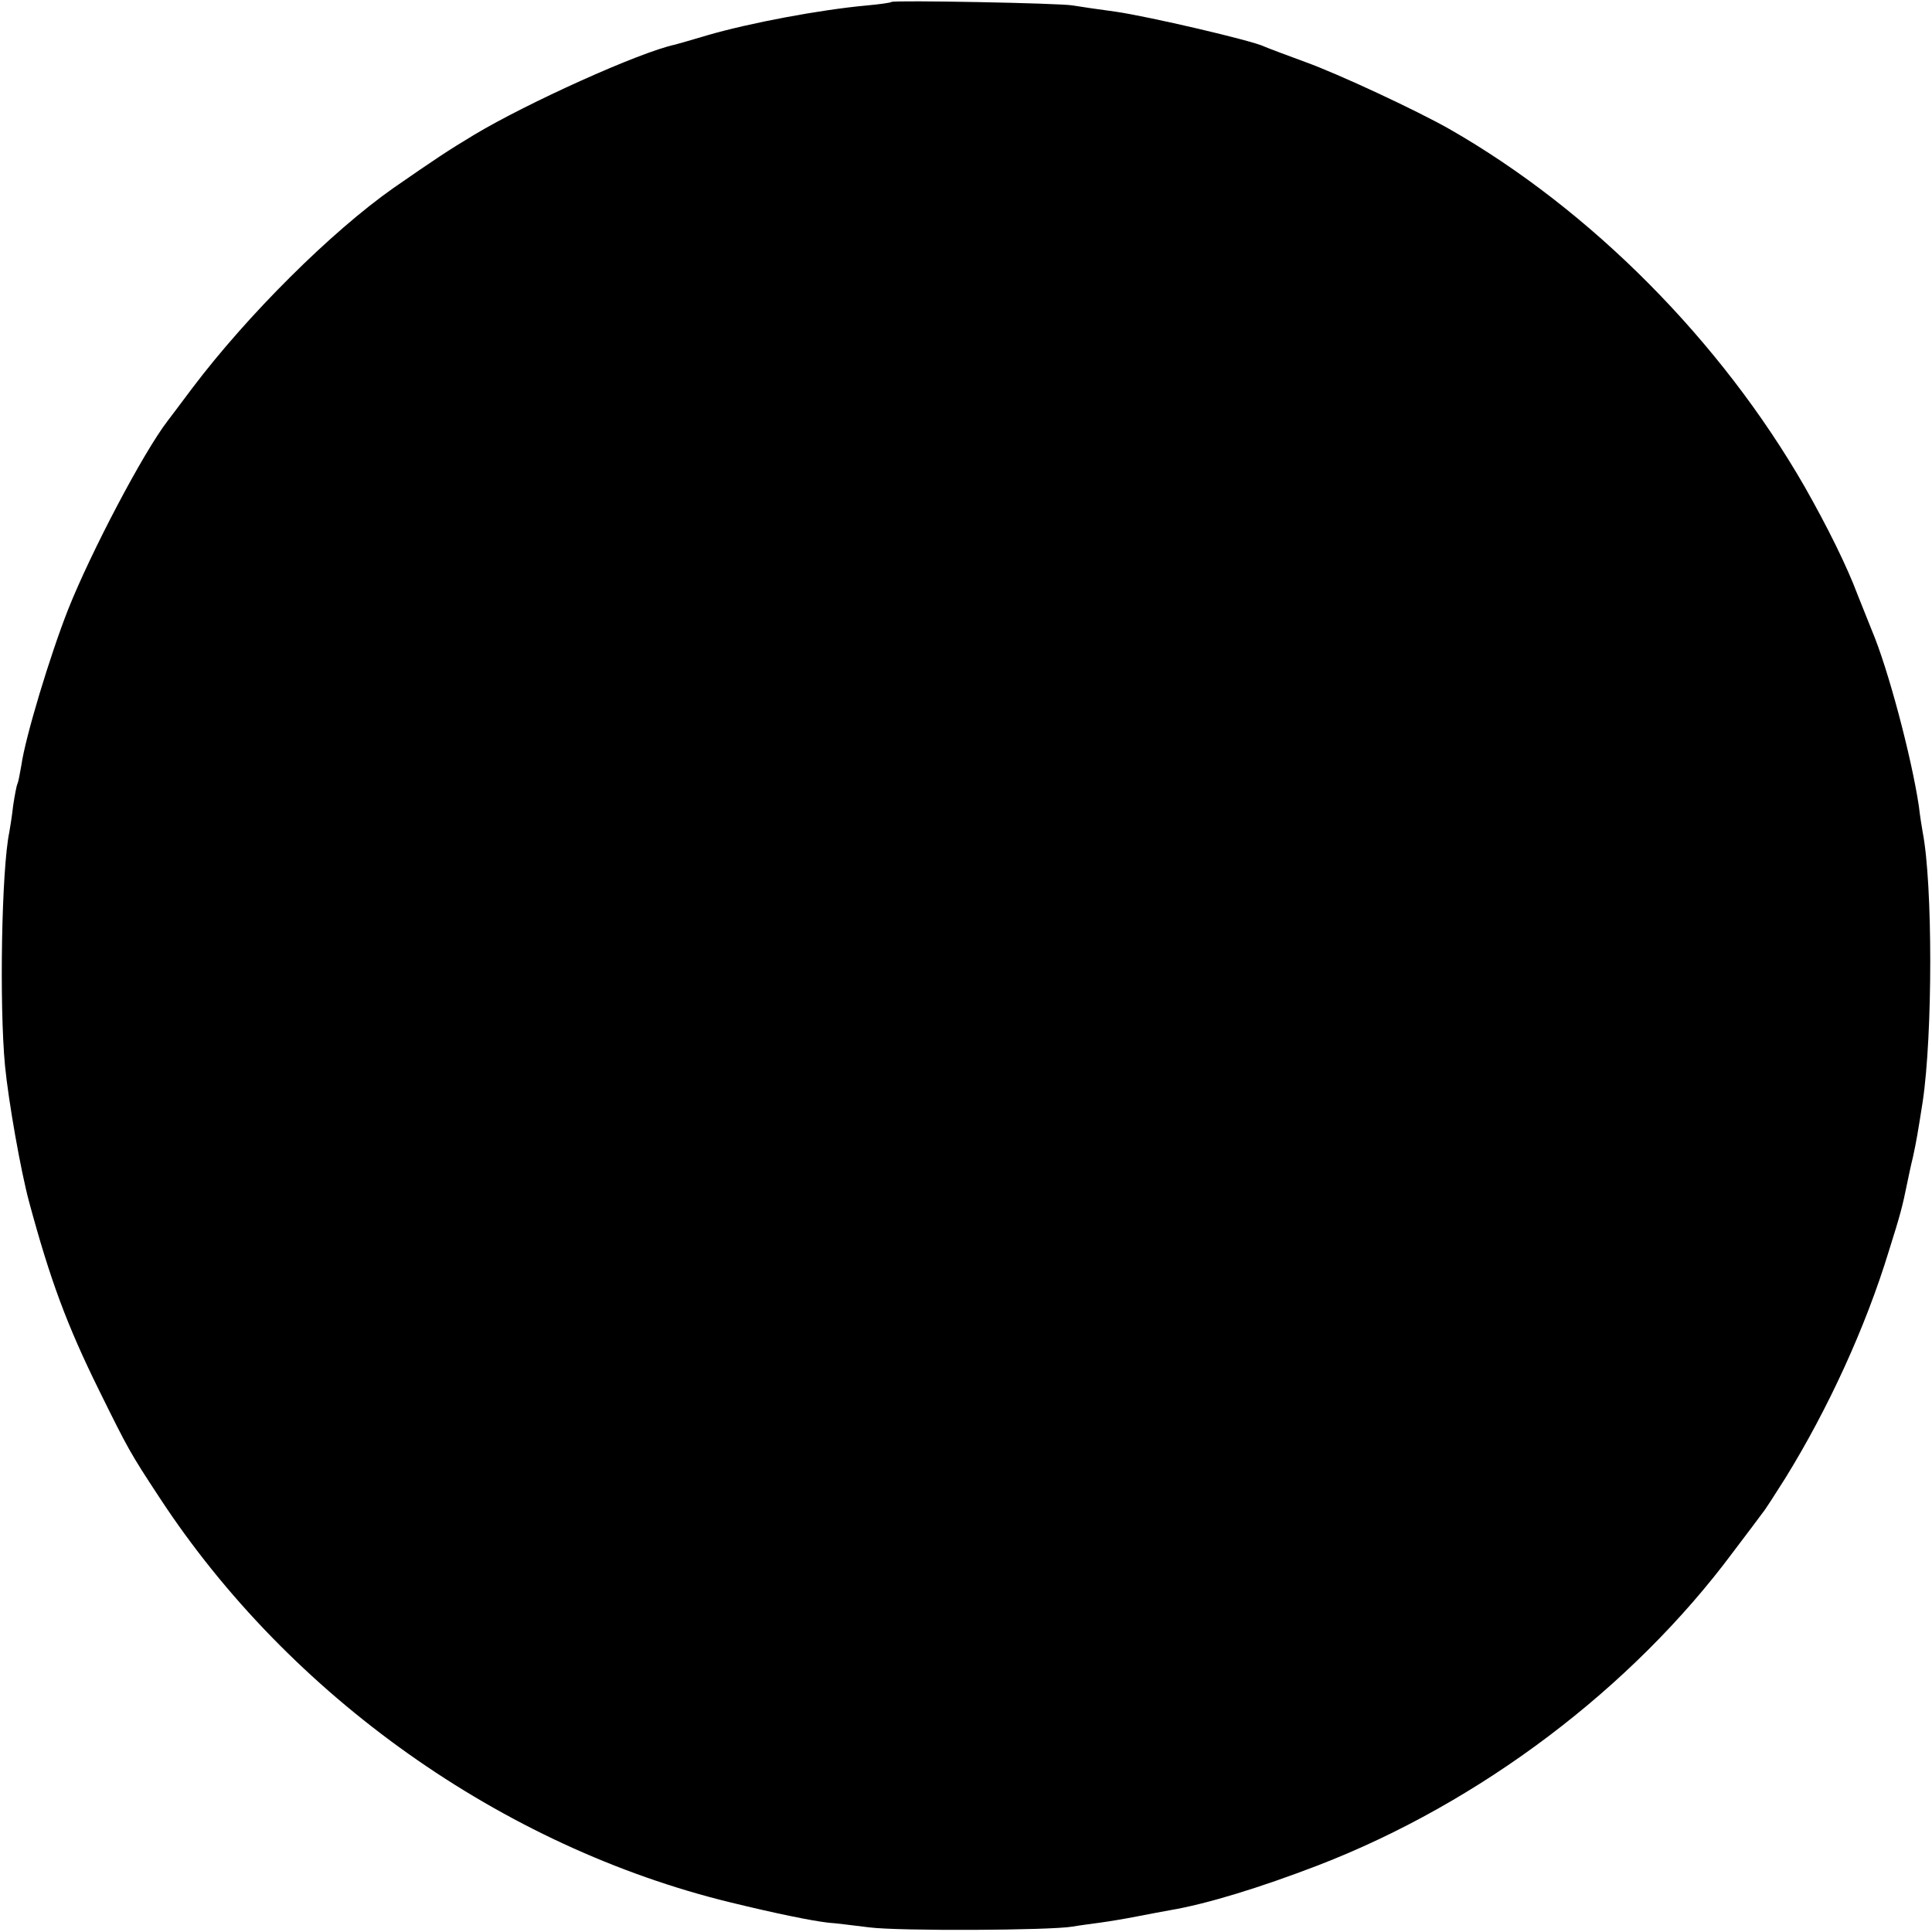 <?xml version="1.0" standalone="no"?>
<!DOCTYPE svg PUBLIC "-//W3C//DTD SVG 20010904//EN"
 "http://www.w3.org/TR/2001/REC-SVG-20010904/DTD/svg10.dtd">
<svg version="1.0" xmlns="http://www.w3.org/2000/svg"
 width="498pt" height="498pt" viewBox="0 0 498 498"
 preserveAspectRatio="xMidYMid meet">
<g transform="translate(0,498) scale(0.1,-0.1)"
fill="#000000" stroke="none">
<path d="M2298 4975 c-2 -2 -30 -6 -63 -9 -121 -11 -302 -45 -412 -77 -37 -11
-75 -22 -83 -24 -93 -20 -382 -151 -517 -232 -70 -42 -101 -63 -208 -137 -161
-113 -377 -328 -519 -516 -31 -41 -59 -79 -64 -85 -63 -82 -197 -337 -256
-485 -47 -119 -111 -331 -121 -403 -4 -23 -8 -44 -10 -47 -2 -4 -7 -29 -11
-56 -3 -27 -8 -58 -10 -69 -20 -96 -26 -445 -11 -603 9 -91 40 -268 62 -350
54 -200 97 -317 181 -487 74 -150 80 -161 155 -275 335 -512 884 -901 1473
-1044 115 -28 207 -47 251 -52 17 -1 64 -7 105 -12 76 -10 469 -8 525 2 17 3
48 7 70 10 22 3 65 10 95 16 30 6 69 13 85 16 95 16 232 58 383 116 417 161
808 456 1069 807 36 47 70 93 76 101 7 8 33 49 59 90 110 178 207 389 267 586
30 95 35 115 47 174 3 14 9 44 15 68 9 41 13 66 25 142 26 174 26 561 0 695
-2 11 -7 42 -10 68 -19 126 -79 353 -121 452 -7 17 -23 57 -36 90 -28 75 -78
176 -137 280 -216 376 -551 714 -917 923 -85 48 -284 141 -370 172 -49 18 -97
36 -106 40 -29 15 -300 78 -384 90 -44 6 -93 13 -110 16 -33 6 -461 14 -467 9z"/>
</g>
</svg>
